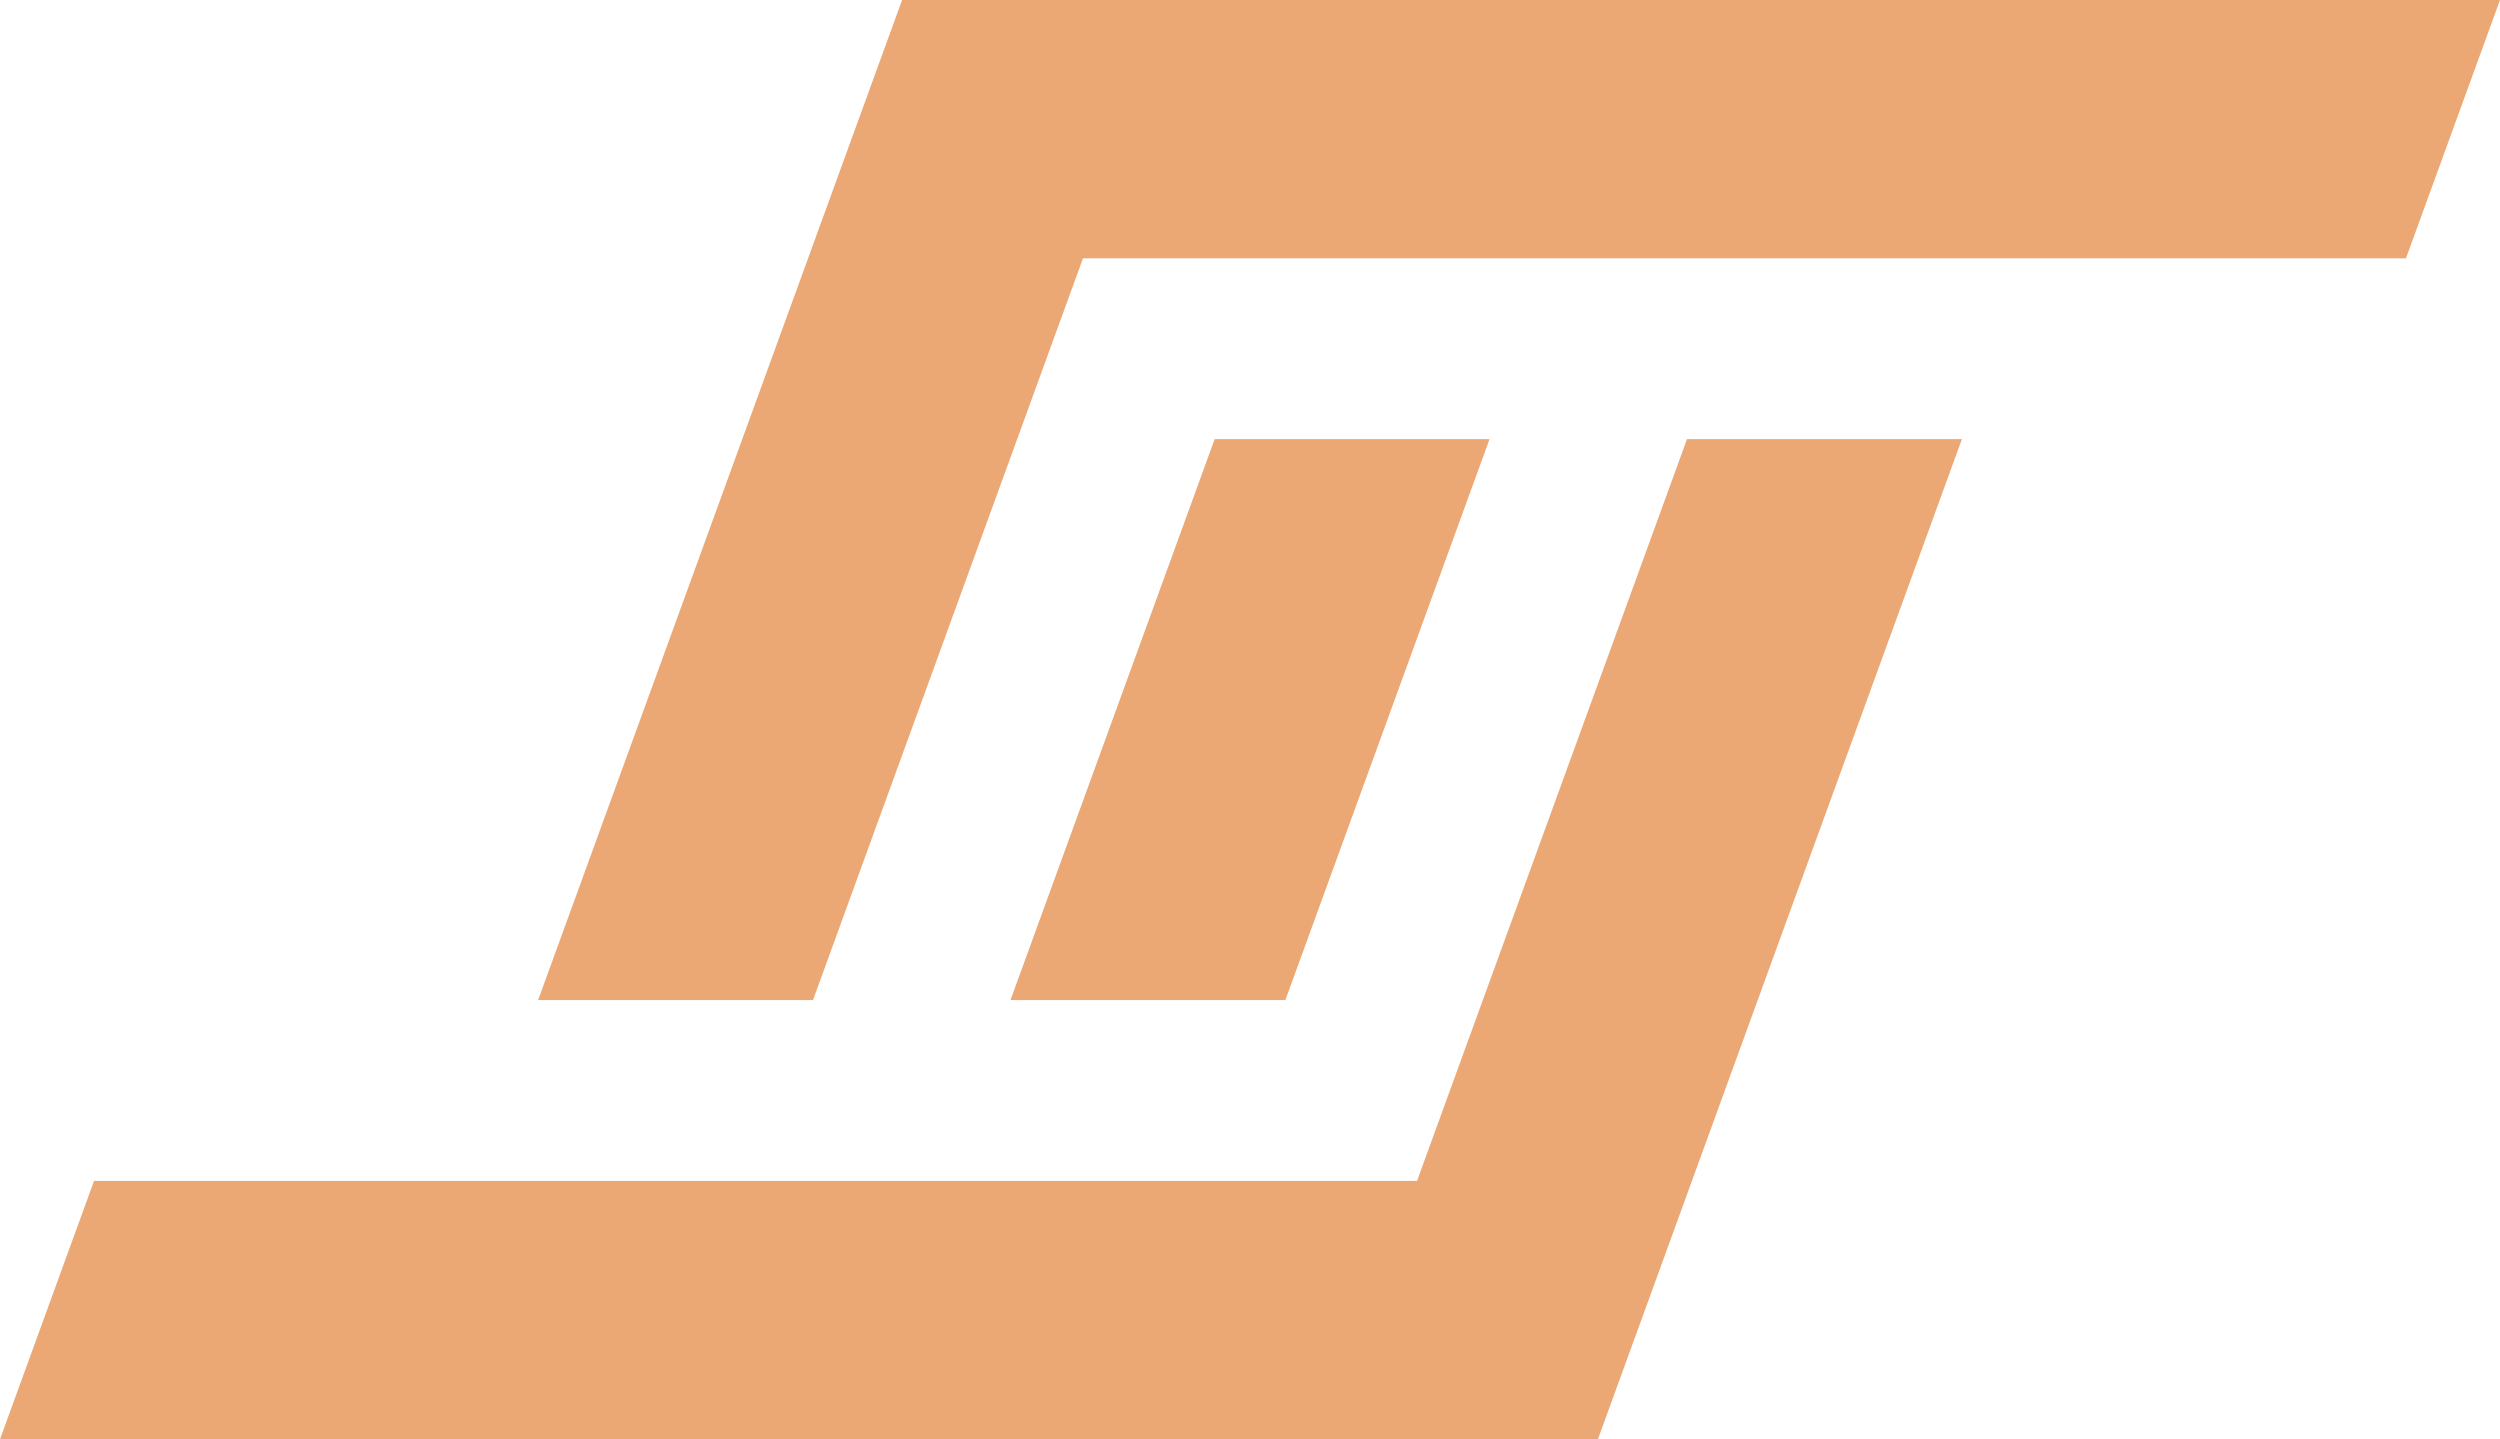 <svg xmlns="http://www.w3.org/2000/svg" width="169.359" height="97.5" viewBox="0 0 169.359 97.5">
    <defs>
        <style>
            .a {
            isolation: isolate;
            }

            .b {
            opacity: 0.6;
            mix-blend-mode: screen;
            }

            .c {
            fill: #de6e18;
            }
        </style>
    </defs>
    <title>s-transparentsvg</title>
    <g class="a">
        <g class="b">
            <polygon class="c" points="87.076 67.75 100.906 29.75 82.284 29.75 68.453 67.75 87.076 67.75"/>
            <polygon class="c"
                     points="132.906 29.75 114.283 29.75 95.994 80 6.37 80 0 97.5 108.248 97.5 132.906 29.75"/>
            <polygon class="c" points="61.111 0 36.453 67.75 55.076 67.75 73.365 17.5 162.989 17.5 169.359 0 61.111 0"/>
        </g>
    </g>
</svg>
